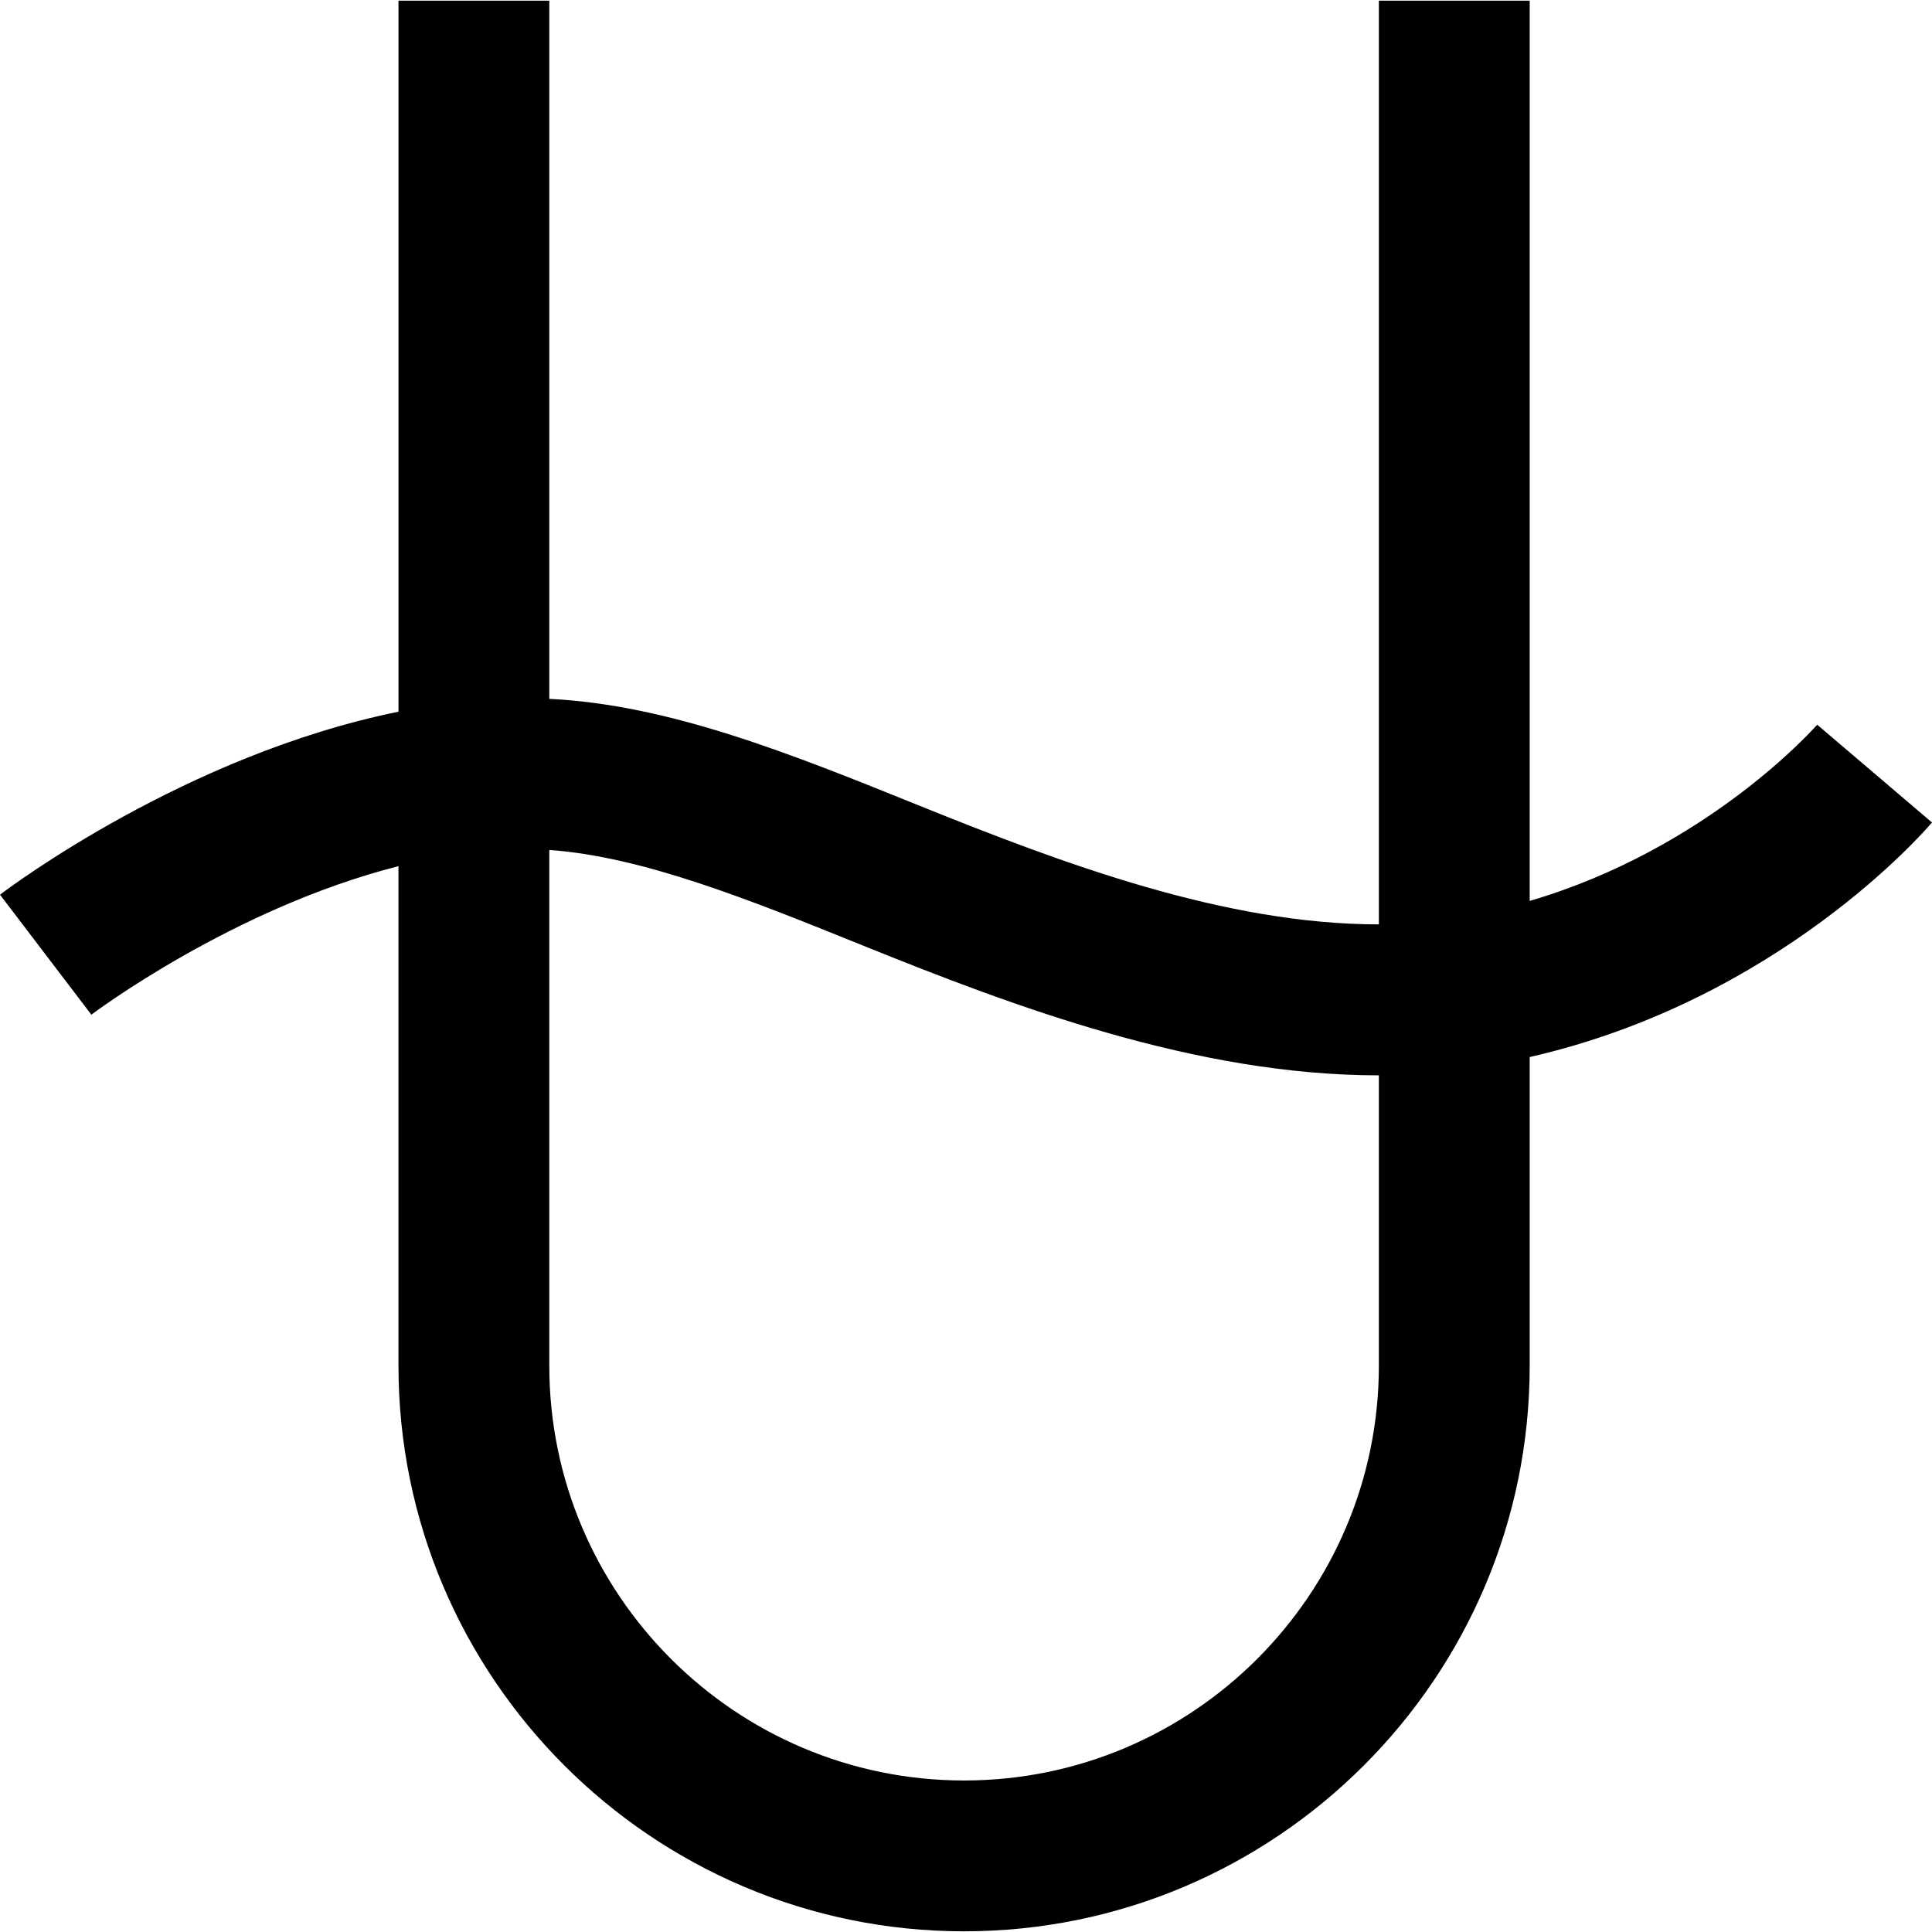 <svg id="Layer_1" enable-background="new 0 0 512.363 512.363" height="512" viewBox="0 0 512.363 512.363" width="512" xmlns="http://www.w3.org/2000/svg"><path d="m481.913 192.185c-.358.416-28.79 32.812-76.238 46.741v-238.745h-40v244.965c-40.699 0-83.483-15.98-121.815-31.468-34.044-13.755-66.316-26.793-98.185-28.342v-185.155h-40v188.562c-56.405 11.455-103.337 46.745-105.675 48.525l24.229 31.827c.461-.352 37.526-28.244 81.445-39.387v132.473c0 82.71 67.29 150 150 150s150-67.29 150-150v-81.855c65.904-15.025 104.755-59.925 106.688-62.203zm-116.238 169.996c0 60.654-49.346 110-110 110s-110-49.346-110-110v-136.767c24.729 1.733 53.196 13.228 83.2 25.351 39.926 16.132 88.326 34.416 136.8 34.416z"/></svg>